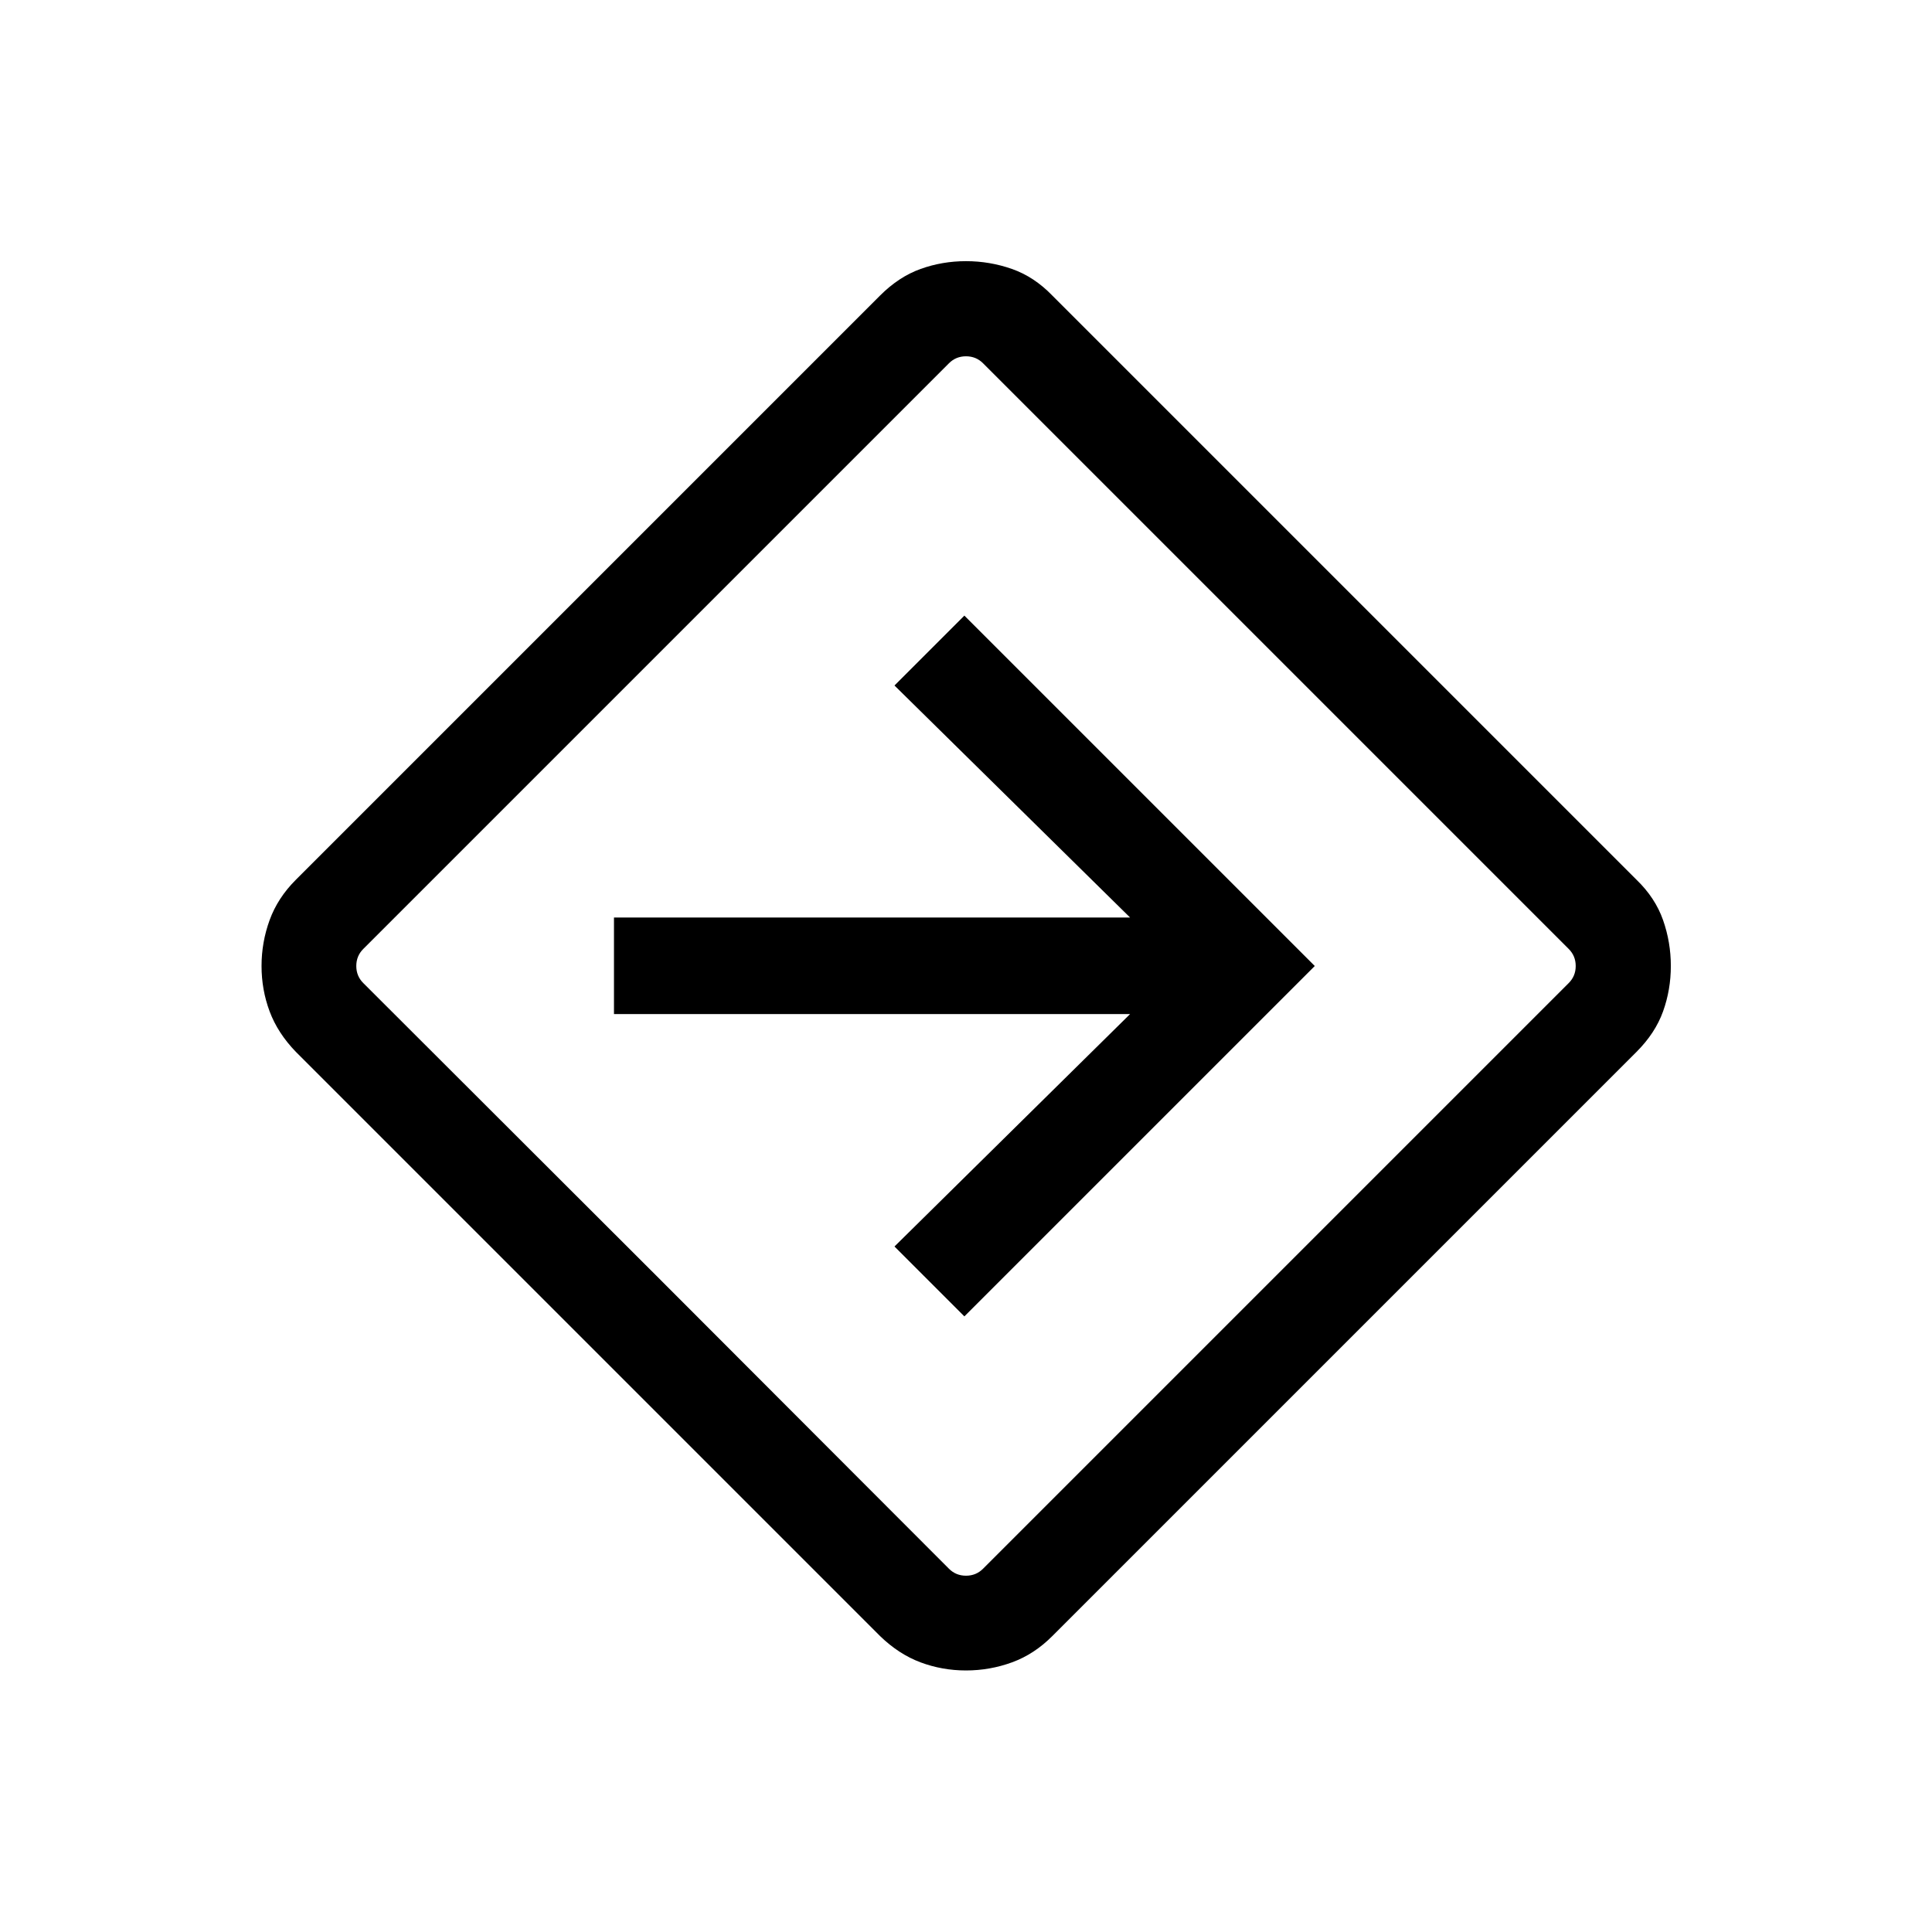 <svg xmlns="http://www.w3.org/2000/svg" height="20" viewBox="0 -960 960 960" width="20"><path d="M480.01-129.96q-11.8 0-22.58-4.02-10.78-4.02-20.12-13.06L147.04-437.31q-9.04-9.34-13.06-20.12-4.02-10.77-4.02-22.57 0-11.79 4.02-22.83t13.06-20.05l290.23-290.24q9.38-9.38 20.16-13.24 10.77-3.87 22.57-3.87 11.79 0 22.82 3.87 11.03 3.86 20.06 13.21l290.27 290.27q9.35 9.03 13.21 20.06 3.87 11.02 3.87 22.82 0 11.79-3.87 22.57-3.86 10.78-13.24 20.16L522.88-147.04q-9 9.04-20.04 13.06-11.03 4.02-22.83 4.02ZM326.12-326.12 471.54-180.5q3.46 3.46 8.46 3.46 5 0 8.46-3.46L779.5-471.54q3.46-3.46 3.46-8.46 0-5-3.46-8.46L488.46-779.5q-3.46-3.46-8.46-3.46-5 0-8.46 3.46L180.5-488.46q-3.46 3.46-3.46 8.46 0 5 3.46 8.46l145.62 145.42Zm153.07 20.23L653.31-480 479.19-654.11l-34.73 34.73 117.08 115.3H305.08v47.96h256.46l-117.08 115.5 34.73 34.73ZM480-480Z"/></svg>